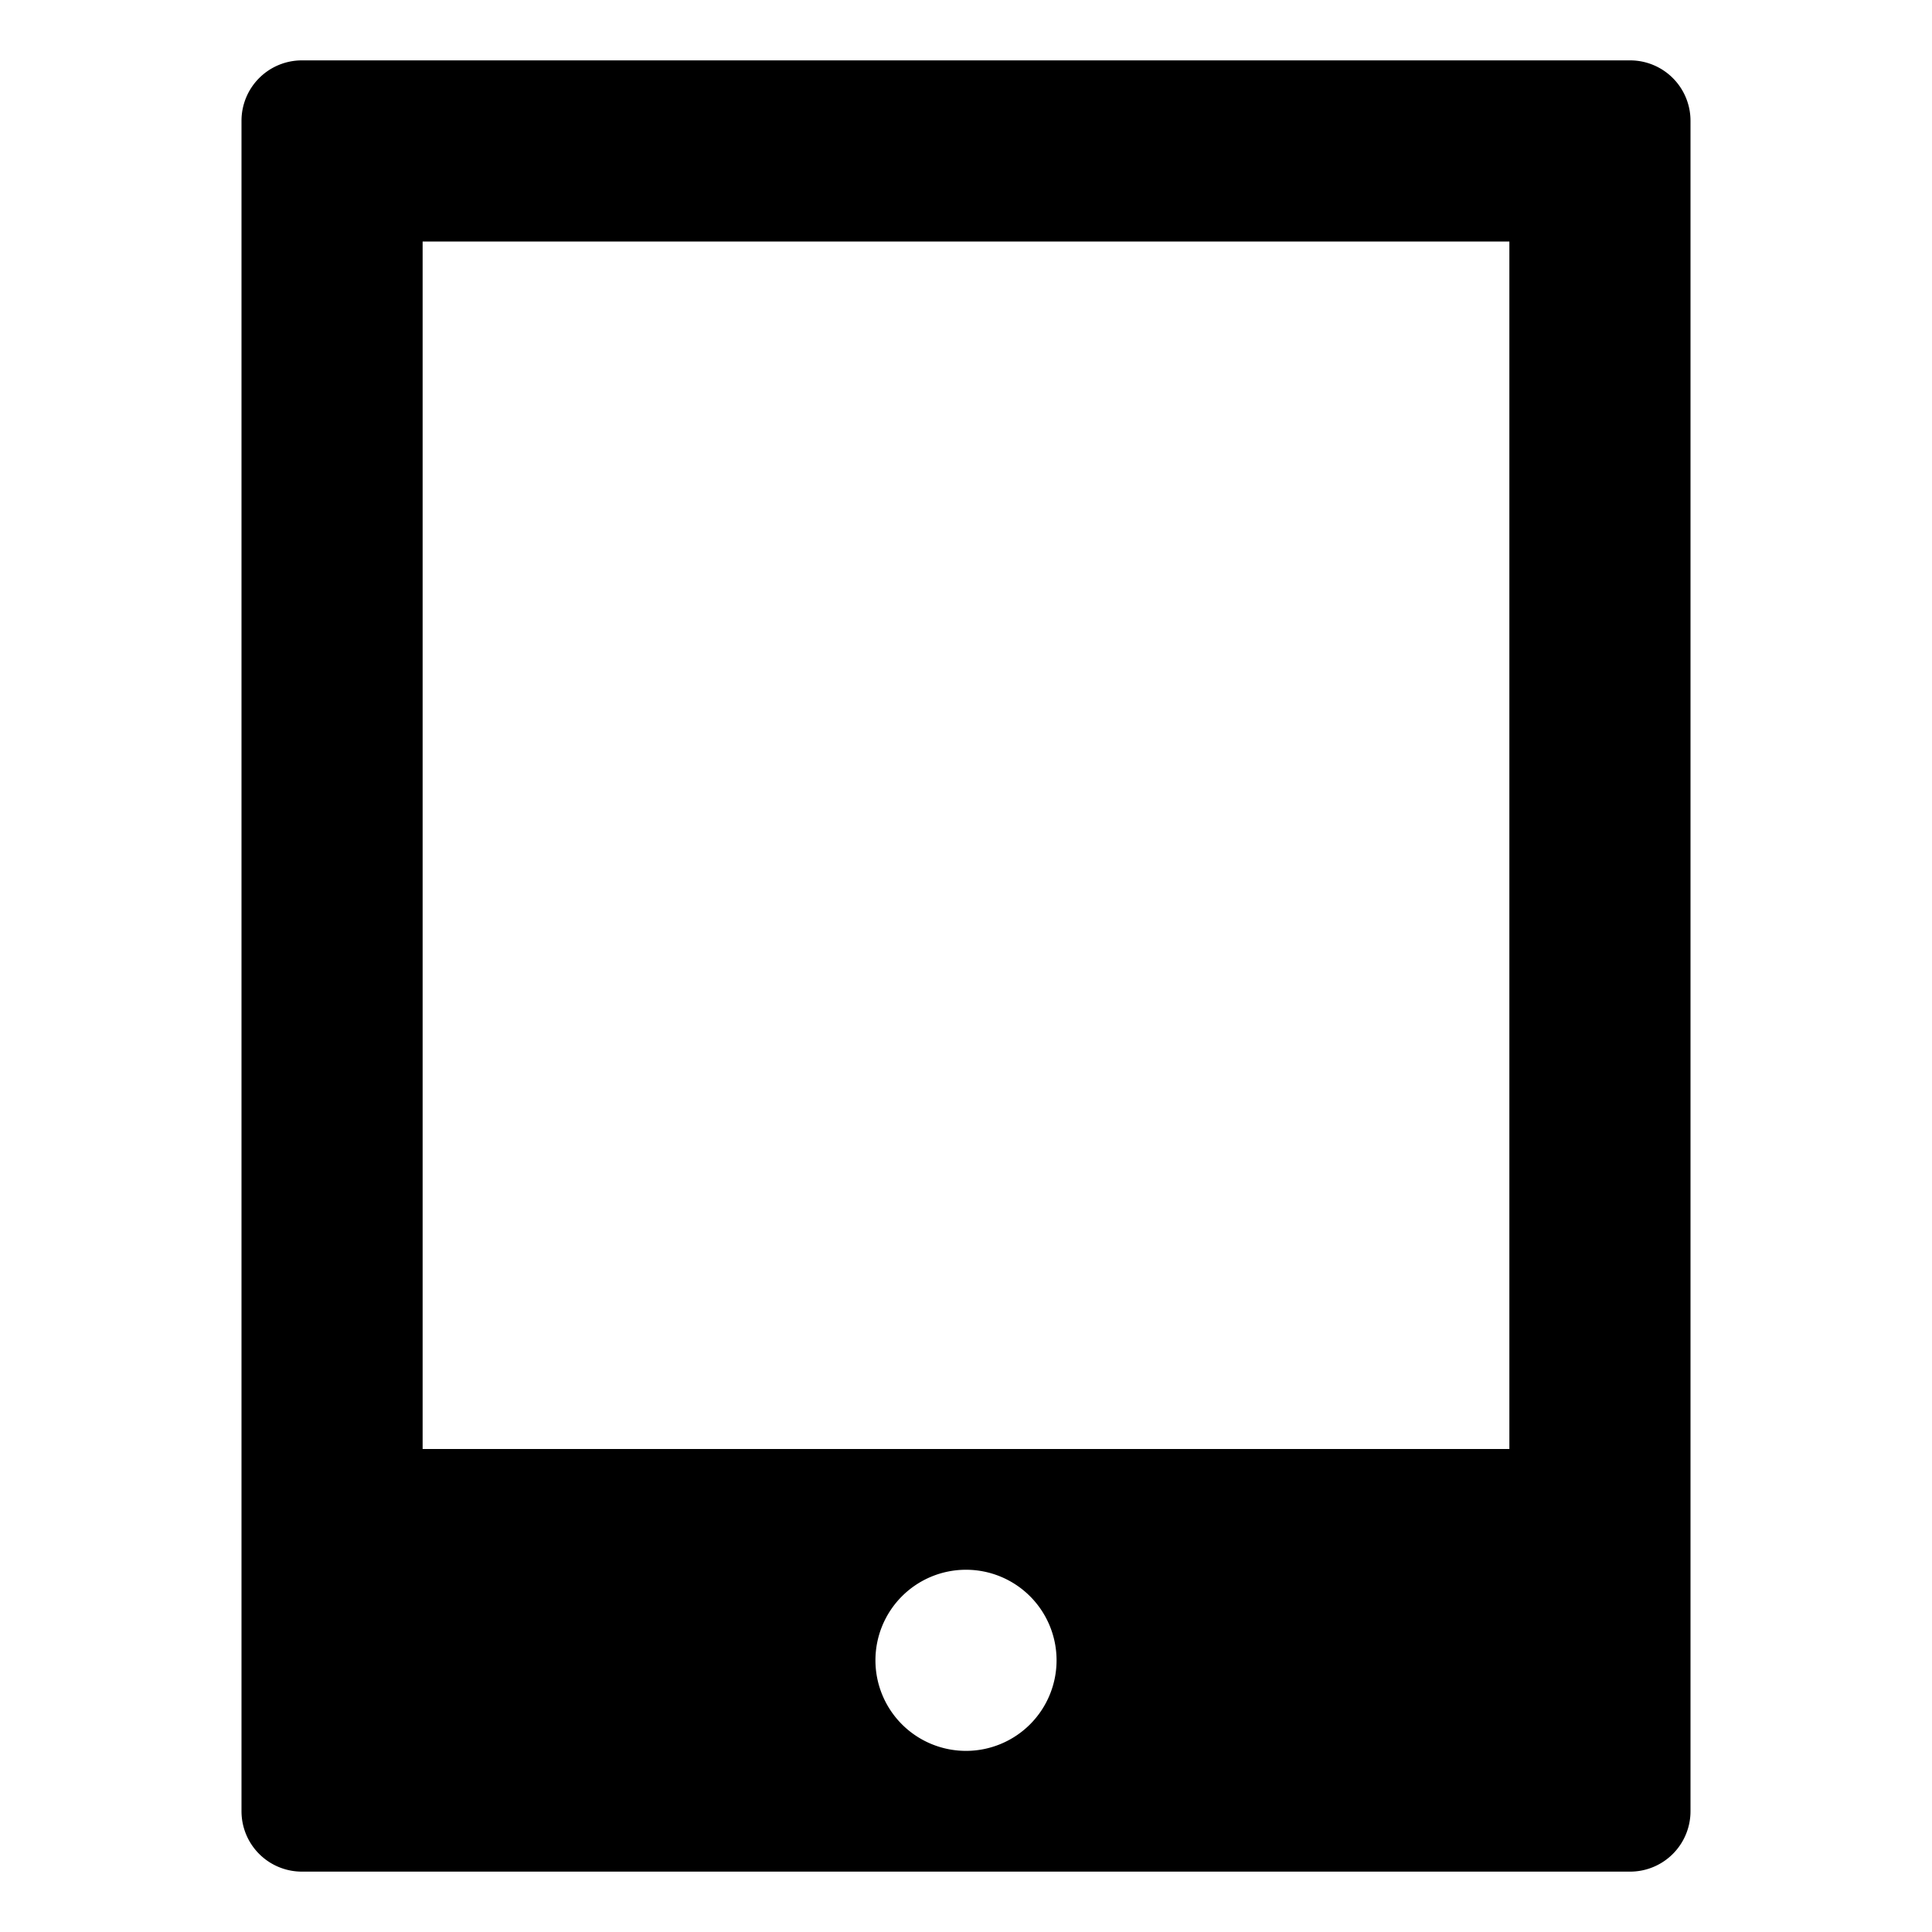 <svg xmlns="http://www.w3.org/2000/svg" viewBox="0 0 32 32" width="32" height="32">
	<path d="M27 1H5a1 1 0 00-1 1v28a1 1 0 001 1h22a1 1 0 001-1V2a1 1 0 00-1-1zM16 29a1.5 1.5 0 111.5-1.5A1.5 1.5 0 0116 29zm9-5H7V4h18z"/>
</svg>
